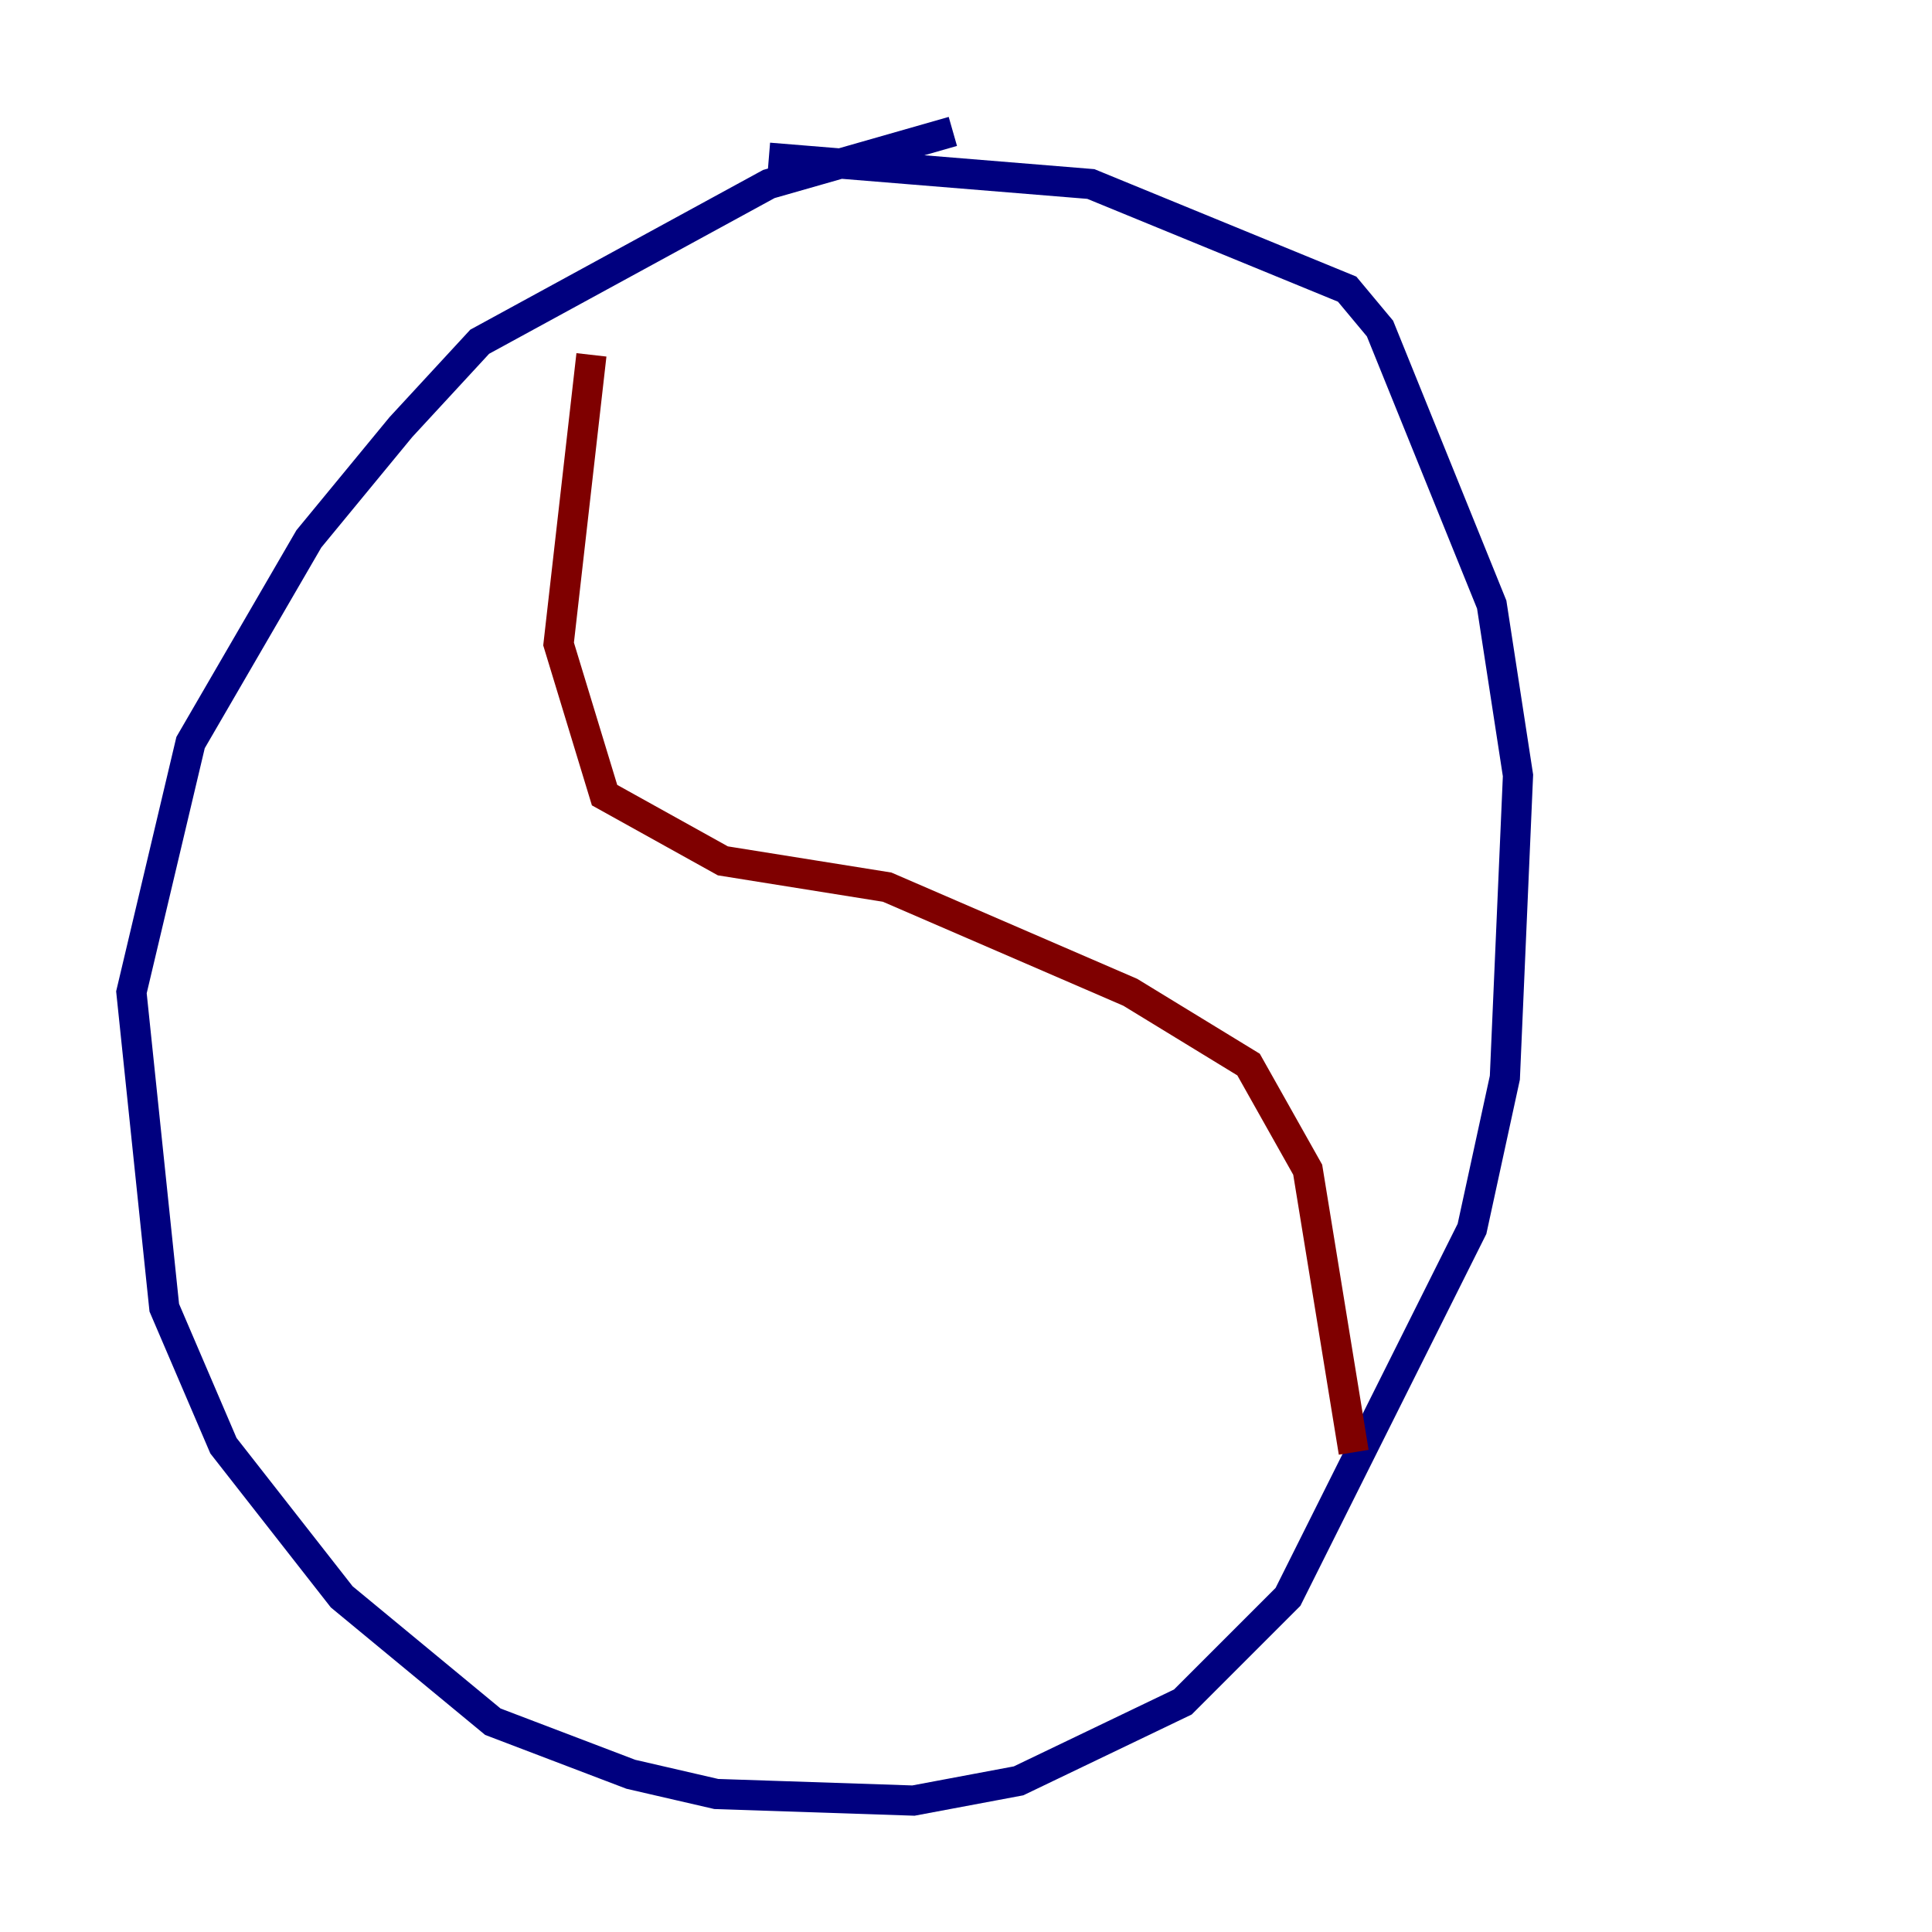 <?xml version="1.0" encoding="utf-8" ?>
<svg baseProfile="tiny" height="128" version="1.2" viewBox="0,0,128,128" width="128" xmlns="http://www.w3.org/2000/svg" xmlns:ev="http://www.w3.org/2001/xml-events" xmlns:xlink="http://www.w3.org/1999/xlink"><defs /><polyline fill="none" points="63.129,8.707 50.939,12.191 31.782,22.64 26.558,28.299 20.463,35.701 12.626,49.197 8.707,65.742 10.884,86.639 14.803,95.782 22.64,105.796 32.653,114.068 41.796,117.551 47.456,118.857 60.517,119.293 67.483,117.986 78.367,112.762 85.333,105.796 97.524,81.415 99.701,71.401 100.571,51.374 98.83,40.054 91.429,21.769 89.252,19.157 72.272,12.191 50.939,10.449" stroke="#00007f" stroke-width="2" /><polyline fill="none" points="39.184,23.51 37.007,42.667 40.054,52.68 47.891,57.034 58.776,58.776 74.884,65.742 82.721,70.531 86.639,77.497 89.687,96.218" stroke="#7f0000" stroke-width="2" /></svg>